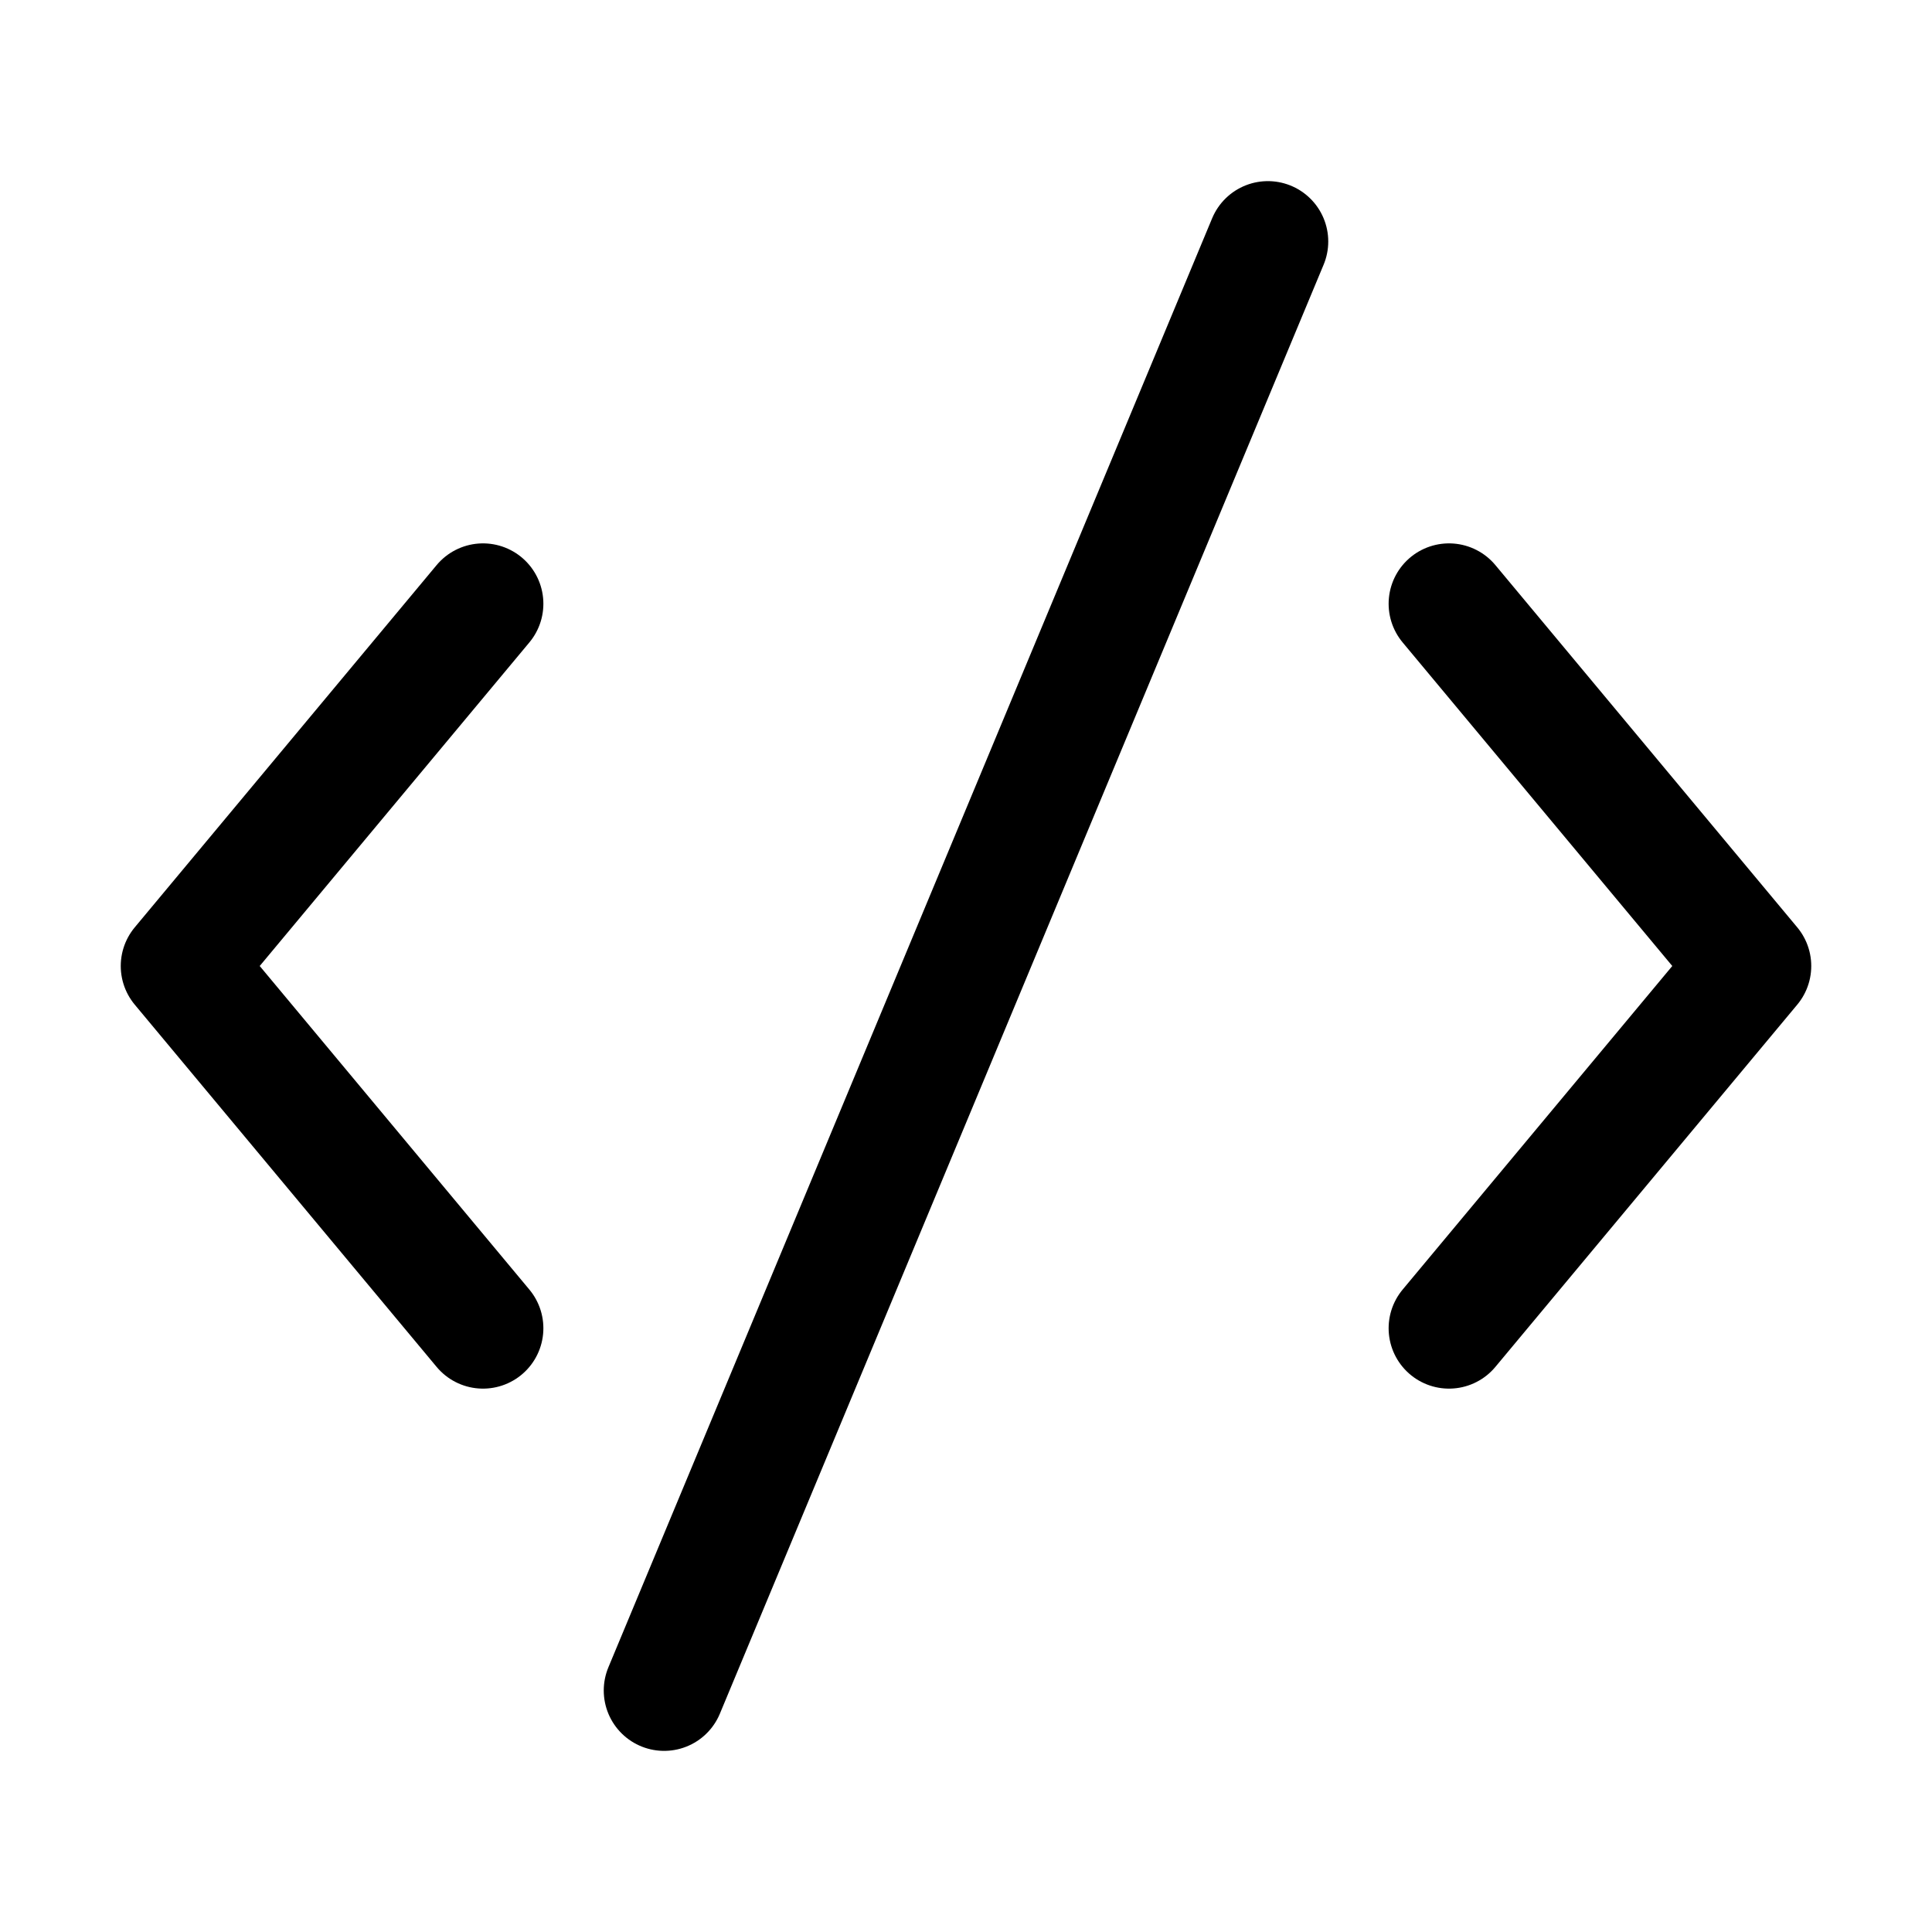 <svg width="32" height="32" viewBox="0 0 32 32" fill="none" xmlns="http://www.w3.org/2000/svg">
<path d="M8 22L3 16L8 10" stroke="black" stroke-width="2" stroke-miterlimit="10" stroke-linecap="round" stroke-linejoin="round"/>
<path d="M24 10L29 16L24 22" stroke="black" stroke-width="2" stroke-miterlimit="10" stroke-linecap="round" stroke-linejoin="round"/>
<path d="M21 4L11 28" stroke="black" stroke-width="2" stroke-miterlimit="10" stroke-linecap="round" stroke-linejoin="round"/>
</svg>
